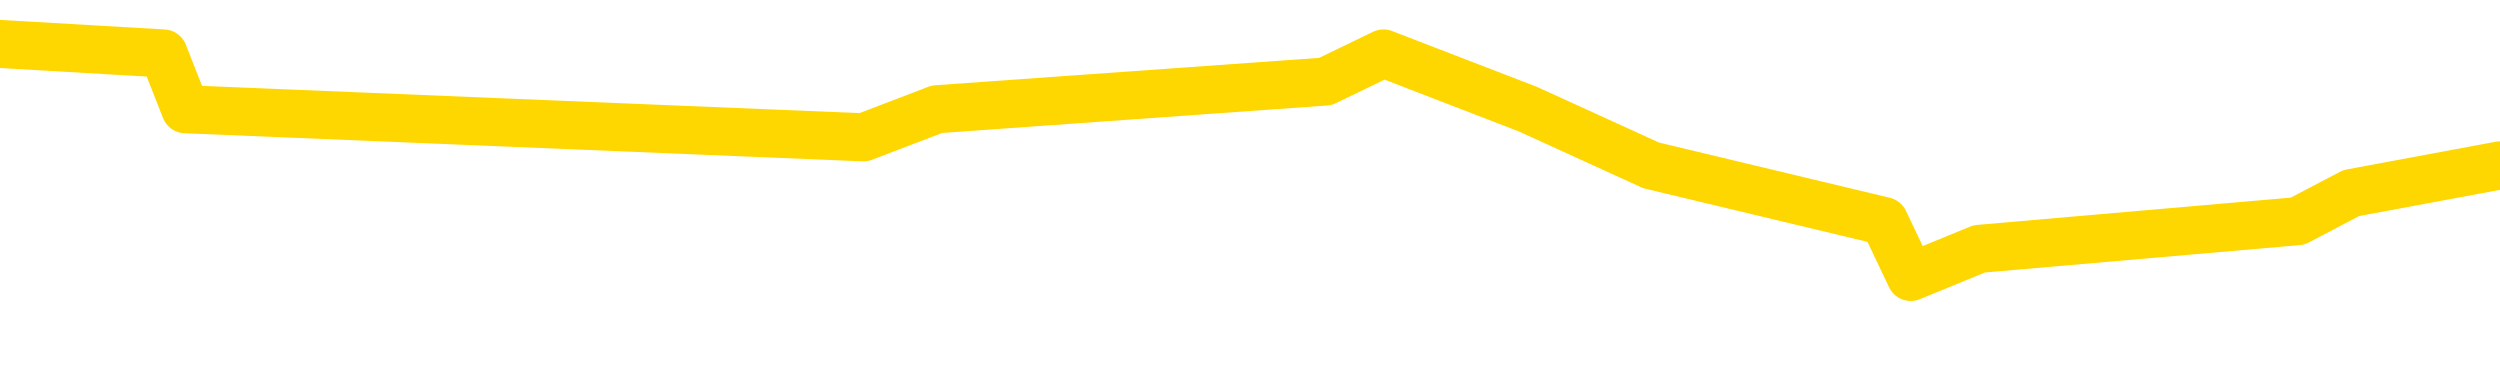 <svg xmlns="http://www.w3.org/2000/svg" version="1.1" viewBox="0 0 6500 1000">
	<path fill="none" stroke="gold" stroke-width="125" stroke-linecap="round" stroke-linejoin="round" d="M0 139226  L-562676 139226 L-562492 139153 L-562001 139008 L-561708 138936 L-561397 138791 L-561162 138718 L-561109 138573 L-561049 138428 L-560896 138356 L-560856 138211 L-560723 138138 L-560431 138065 L-559890 138065 L-559280 137993 L-559232 137993 L-558592 137920 L-558558 137920 L-558033 137920 L-557900 137848 L-557510 137703 L-557182 137558 L-557065 137413 L-556853 137268 L-556137 137268 L-555567 137195 L-555459 137195 L-555285 137123 L-555063 136978 L-554662 136905 L-554636 136760 L-553708 136615 L-553621 136470 L-553539 136325 L-553468 136180 L-553171 136108 L-553019 135963 L-551129 136035 L-551028 136035 L-550766 136035 L-550472 136108 L-550331 135963 L-550082 135963 L-550046 135890 L-549888 135817 L-549425 135672 L-549172 135600 L-548959 135455 L-548708 135382 L-548359 135310 L-547432 135165 L-547338 135020 L-546927 134947 L-545756 134802 L-544567 134730 L-544475 134585 L-544448 134440 L-544182 134295 L-543883 134150 L-543754 134005 L-543716 133860 L-542902 133860 L-542518 133932 L-541457 134005 L-541396 134005 L-541131 135455 L-540660 136833 L-540467 138211 L-540204 139588 L-539867 139516 L-539731 139443 L-539276 139371 L-538532 139298 L-538515 139226 L-538350 139081 L-538282 139081 L-537765 139008 L-536737 139008 L-536541 138936 L-536052 138863 L-535690 138791 L-535281 138791 L-534896 138863 L-533192 138863 L-533094 138863 L-533022 138863 L-532961 138863 L-532777 138791 L-532440 138791 L-531800 138718 L-531723 138646 L-531661 138646 L-531475 138573 L-531395 138573 L-531218 138501 L-531199 138428 L-530969 138428 L-530581 138356 L-529693 138356 L-529653 138283 L-529565 138211 L-529538 138065 L-528529 137993 L-528380 137848 L-528356 137775 L-528223 137703 L-528183 137630 L-526925 137558 L-526867 137558 L-526327 137485 L-526274 137485 L-526228 137485 L-525833 137413 L-525693 137340 L-525493 137268 L-525347 137268 L-525182 137268 L-524905 137340 L-524547 137340 L-523994 137268 L-523349 137195 L-523090 137050 L-522937 136978 L-522536 136905 L-522496 136833 L-522375 136760 L-522313 136833 L-522299 136833 L-522205 136833 L-521912 136760 L-521761 136470 L-521431 136325 L-521353 136180 L-521277 136108 L-521050 135890 L-520984 135745 L-520756 135600 L-520704 135455 L-520539 135382 L-519533 135310 L-519350 135237 L-518799 135165 L-518406 135020 L-518008 134947 L-517158 134802 L-517080 134730 L-516501 134657 L-516060 134657 L-515819 134585 L-515661 134585 L-515261 134440 L-515240 134440 L-514795 134367 L-514390 134295 L-514254 134150 L-514079 134005 L-513942 133860 L-513692 133715 L-512692 133642 L-512610 133569 L-512475 133497 L-512436 133424 L-511546 133352 L-511330 133279 L-510887 133207 L-510770 133134 L-510713 133062 L-510037 133062 L-509936 132989 L-509907 132989 L-508566 132917 L-508160 132844 L-508120 132772 L-507192 132699 L-507094 132627 L-506961 132554 L-506557 132482 L-506531 132409 L-506438 132337 L-506221 132264 L-505810 132119 L-504657 131974 L-504365 131829 L-504336 131684 L-503728 131612 L-503478 131467 L-503458 131394 L-502529 131321 L-502478 131176 L-502355 131104 L-502338 130959 L-502182 130886 L-502007 130741 L-501870 130669 L-501814 130596 L-501706 130524 L-501620 130451 L-501387 130379 L-501312 130306 L-501004 130234 L-500886 130161 L-500716 130089 L-500625 130016 L-500522 130016 L-500499 129944 L-500422 129944 L-500324 129799 L-499957 129726 L-499853 129654 L-499349 129581 L-498897 129509 L-498859 129436 L-498835 129364 L-498794 129291 L-498666 129218 L-498565 129146 L-498123 129073 L-497841 129001 L-497249 128928 L-497118 128856 L-496844 128711 L-496691 128638 L-496538 128566 L-496453 128421 L-496375 128348 L-496189 128276 L-496138 128276 L-496111 128203 L-496031 128131 L-496008 128058 L-495725 127913 L-495121 127768 L-494126 127696 L-493828 127623 L-493094 127551 L-492849 127478 L-492759 127406 L-492182 127333 L-491484 127261 L-490731 127188 L-490413 127116 L-490030 126970 L-489953 126898 L-489319 126825 L-489133 126753 L-489045 126753 L-488916 126753 L-488603 126680 L-488554 126608 L-488411 126535 L-488390 126463 L-487422 126390 L-486877 126318 L-486398 126318 L-486337 126318 L-486014 126318 L-485992 126245 L-485930 126245 L-485720 126173 L-485643 126100 L-485588 126028 L-485566 125955 L-485527 125883 L-485511 125810 L-484754 125738 L-484737 125665 L-483938 125593 L-483785 125520 L-482880 125448 L-482374 125375 L-482144 125230 L-482103 125230 L-481988 125158 L-481812 125085 L-481057 125158 L-480922 125085 L-480758 125013 L-480440 124940 L-480264 124795 L-479242 124650 L-479219 124505 L-478967 124432 L-478754 124287 L-478120 124215 L-477883 124070 L-477850 123925 L-477672 123780 L-477592 123635 L-477502 123562 L-477437 123417 L-476997 123272 L-476974 123200 L-476433 123127 L-476177 123055 L-475682 122982 L-474805 122910 L-474768 122837 L-474716 122765 L-474674 122692 L-474557 122620 L-474281 122547 L-474074 122402 L-473876 122257 L-473853 122112 L-473803 121967 L-473764 121894 L-473686 121822 L-473088 121677 L-473028 121604 L-472925 121532 L-472771 121459 L-472139 121387 L-471458 121314 L-471155 121169 L-470808 121097 L-470611 121024 L-470563 120879 L-470242 120807 L-469615 120734 L-469468 120662 L-469432 120589 L-469374 120517 L-469297 120372 L-469056 120372 L-468968 120299 L-468873 120226 L-468580 120154 L-468445 120081 L-468385 120009 L-468348 119864 L-468076 119864 L-467070 119791 L-466894 119719 L-466844 119719 L-466551 119646 L-466359 119501 L-466026 119429 L-465519 119356 L-464957 119211 L-464942 119066 L-464925 118994 L-464825 118849 L-464710 118704 L-464671 118559 L-464634 118486 L-464568 118486 L-464540 118414 L-464401 118486 L-464108 118486 L-464058 118486 L-463953 118486 L-463688 118414 L-463223 118341 L-463079 118341 L-463024 118196 L-462967 118124 L-462776 118051 L-462411 117978 L-462197 117978 L-462002 117978 L-461944 117978 L-461885 117833 L-461731 117761 L-461462 117688 L-461032 118051 L-461016 118051 L-460939 117978 L-460875 117906 L-460745 117398 L-460722 117326 L-460438 117253 L-460390 117181 L-460336 117108 L-459873 117036 L-459834 117036 L-459794 116963 L-459603 116891 L-459123 116818 L-458636 116746 L-458620 116673 L-458582 116601 L-458325 116528 L-458248 116383 L-458018 116311 L-458002 116166 L-457707 116021 L-457265 115948 L-456818 115875 L-456314 115803 L-456160 115730 L-455873 115658 L-455833 115513 L-455502 115440 L-455280 115368 L-454763 115223 L-454687 115150 L-454439 115005 L-454245 114860 L-454185 114788 L-453409 114715 L-453335 114715 L-453104 114643 L-453087 114643 L-453026 114570 L-452830 114498 L-452366 114498 L-452343 114425 L-452213 114425 L-450912 114425 L-450895 114425 L-450818 114353 L-450725 114353 L-450507 114353 L-450355 114280 L-450177 114353 L-450123 114425 L-449836 114498 L-449796 114498 L-449427 114498 L-448986 114498 L-448803 114498 L-448482 114425 L-448187 114425 L-447741 114280 L-447669 114208 L-447207 114063 L-446769 113990 L-446587 113918 L-445133 113773 L-445001 113700 L-444544 113555 L-444318 113482 L-443931 113337 L-443415 113192 L-442461 113047 L-441667 112902 L-440992 112830 L-440567 112685 L-440256 112612 L-440026 112395 L-439342 112177 L-439329 111960 L-439119 111670 L-439097 111597 L-438923 111452 L-437973 111379 L-437705 111234 L-436890 111162 L-436579 111017 L-436541 110944 L-436484 110799 L-435867 110727 L-435229 110582 L-433603 110509 L-432930 110437 L-432288 110437 L-432210 110437 L-432154 110437 L-432118 110437 L-432090 110364 L-431978 110219 L-431960 110147 L-431937 110074 L-431784 110002 L-431730 109857 L-431652 109784 L-431533 109712 L-431435 109639 L-431318 109567 L-431048 109422 L-430779 109349 L-430761 109204 L-430561 109131 L-430414 108986 L-430188 108914 L-430054 108841 L-429745 108769 L-429685 108696 L-429332 108551 L-428983 108479 L-428882 108406 L-428818 108261 L-428758 108189 L-428374 108044 L-427993 107971 L-427888 107899 L-427628 107826 L-427357 107681 L-427198 107609 L-427165 107536 L-427103 107464 L-426962 107391 L-426778 107319 L-426734 107246 L-426446 107246 L-426429 107174 L-426196 107174 L-426135 107101 L-426097 107101 L-425517 107029 L-425383 106956 L-425360 106666 L-425342 106158 L-425324 105578 L-425308 104998 L-425284 104418 L-425268 103983 L-425247 103475 L-425230 102968 L-425207 102678 L-425190 102387 L-425168 102170 L-425152 102025 L-425103 101807 L-425030 101590 L-424996 101227 L-424972 100937 L-424936 100647 L-424895 100357 L-424858 100212 L-424842 99922 L-424818 99704 L-424781 99559 L-424764 99342 L-424741 99197 L-424723 99052 L-424705 98907 L-424689 98762 L-424659 98544 L-424633 98327 L-424588 98254 L-424572 98109 L-424530 98036 L-424482 97891 L-424411 97746 L-424396 97601 L-424380 97456 L-424317 97384 L-424278 97311 L-424239 97239 L-424073 97166 L-424008 97094 L-423992 97021 L-423948 96876 L-423889 96804 L-423677 96731 L-423643 96659 L-423601 96586 L-423523 96514 L-422985 96441 L-422907 96369 L-422803 96224 L-422714 96151 L-422538 96079 L-422187 96006 L-422032 95934 L-421594 95861 L-421437 95788 L-421307 95716 L-420603 95571 L-420402 95498 L-419442 95353 L-418959 95281 L-418860 95281 L-418768 95208 L-418523 95136 L-418450 95063 L-418007 94918 L-417911 94846 L-417896 94773 L-417880 94701 L-417855 94628 L-417389 94556 L-417172 94483 L-417032 94411 L-416739 94338 L-416650 94266 L-416609 94193 L-416579 94121 L-416406 94048 L-416347 93976 L-416271 93903 L-416191 93831 L-416121 93831 L-415812 93758 L-415726 93686 L-415513 93613 L-415478 93540 L-414794 93468 L-414695 93395 L-414490 93323 L-414444 93250 L-414165 93178 L-414103 93105 L-414086 92960 L-414008 92888 L-413700 92743 L-413676 92670 L-413622 92525 L-413599 92453 L-413477 92380 L-413341 92235 L-413097 92163 L-412971 92163 L-412324 92090 L-412308 92090 L-412283 92090 L-412103 91945 L-412027 91873 L-411935 91800 L-411508 91728 L-411091 91655 L-410698 91510 L-410620 91437 L-410601 91365 L-410238 91292 L-410001 91220 L-409773 91147 L-409460 91075 L-409382 91002 L-409301 90857 L-409123 90712 L-409108 90640 L-408842 90495 L-408762 90422 L-408532 90350 L-408306 90277 L-407990 90277 L-407815 90205 L-407454 90205 L-407062 90132 L-406993 89987 L-406929 89915 L-406789 89770 L-406737 89697 L-406635 89552 L-406133 89480 L-405936 89407 L-405689 89335 L-405504 89262 L-405204 89189 L-405128 89117 L-404962 88972 L-404078 88899 L-404049 88754 L-403926 88609 L-403347 88537 L-403270 88464 L-402556 88464 L-402244 88464 L-402031 88464 L-402014 88464 L-401628 88464 L-401103 88319 L-400657 88247 L-400327 88174 L-400174 88102 L-399848 88102 L-399670 88029 L-399589 88029 L-399382 87884 L-399207 87812 L-398278 87739 L-397389 87667 L-397349 87594 L-397121 87594 L-396742 87522 L-395955 87449 L-395720 87377 L-395644 87304 L-395287 87232 L-394715 87087 L-394448 87014 L-394062 86941 L-393958 86941 L-393788 86941 L-393170 86941 L-392959 86941 L-392651 86941 L-392598 86869 L-392470 86796 L-392417 86724 L-392298 86651 L-391962 86506 L-391002 86434 L-390871 86289 L-390669 86216 L-390038 86144 L-389727 86071 L-389313 85999 L-389285 85926 L-389140 85854 L-388720 85781 L-387387 85781 L-387340 85709 L-387212 85564 L-387195 85491 L-386617 85346 L-386411 85274 L-386382 85201 L-386341 85129 L-386284 85056 L-386246 84984 L-386168 84911 L-386025 84839 L-385570 84766 L-385452 84693 L-385167 84621 L-384794 84548 L-384698 84476 L-384371 84403 L-384017 84331 L-383847 84258 L-383799 84186 L-383690 84113 L-383601 84041 L-383574 83968 L-383497 83823 L-383194 83751 L-383160 83606 L-383088 83533 L-382720 83461 L-382385 83388 L-382304 83388 L-382084 83316 L-381913 83243 L-381885 83171 L-381388 83098 L-380839 82953 L-379958 82881 L-379860 82736 L-379783 82663 L-379508 82591 L-379261 82445 L-379187 82373 L-379126 82228 L-379007 82155 L-378964 82083 L-378854 82010 L-378777 81865 L-378077 81793 L-377831 81720 L-377792 81648 L-377635 81575 L-377036 81575 L-376809 81575 L-376717 81575 L-376242 81575 L-375645 81430 L-375125 81358 L-375104 81285 L-374958 81213 L-374638 81213 L-374097 81213 L-373865 81213 L-373694 81213 L-373208 81140 L-372980 81068 L-372895 80995 L-372549 80923 L-372223 80923 L-371700 80850 L-371373 80778 L-370772 80705 L-370574 80560 L-370523 80488 L-370482 80415 L-370201 80343 L-369516 80197 L-369206 80125 L-369181 79980 L-368990 79907 L-368767 79835 L-368681 79762 L-368018 79617 L-367993 79545 L-367771 79400 L-367441 79327 L-367089 79182 L-366885 79110 L-366652 78965 L-366394 78892 L-366205 78747 L-366158 78675 L-365930 78602 L-365896 78530 L-365739 78457 L-365525 78385 L-365352 78312 L-365261 78240 L-364983 78167 L-364740 78094 L-364424 78022 L-363998 78022 L-363961 78022 L-363477 78022 L-363244 78022 L-363032 77949 L-362806 77877 L-362256 77877 L-362009 77804 L-361175 77804 L-361119 77732 L-361097 77659 L-360939 77587 L-360478 77514 L-360437 77442 L-360097 77297 L-359964 77224 L-359741 77152 L-359169 77079 L-358697 77007 L-358503 76934 L-358310 76862 L-358120 76789 L-358018 76717 L-357650 76644 L-357604 76572 L-357522 76499 L-356229 76427 L-356181 76354 L-355912 76354 L-355767 76354 L-355216 76354 L-355100 76282 L-355018 76209 L-354659 76137 L-354435 76064 L-354154 75992 L-353824 75846 L-353317 75774 L-353204 75701 L-353125 75629 L-352961 75556 L-352667 75556 L-352198 75556 L-352001 75629 L-351951 75629 L-351301 75556 L-351179 75484 L-350725 75484 L-350689 75411 L-350221 75339 L-350110 75266 L-350094 75194 L-349878 75194 L-349697 75121 L-349165 75121 L-348136 75121 L-347936 75049 L-347478 74976 L-346530 74831 L-346431 74759 L-346077 74614 L-346016 74541 L-346002 74469 L-345967 74396 L-345597 74324 L-345477 74251 L-345235 74179 L-345071 74106 L-344884 74034 L-344763 73961 L-343693 73816 L-342834 73744 L-342622 73598 L-342525 73526 L-342351 73381 L-342018 73308 L-341946 73236 L-341888 73163 L-341713 73163 L-341324 73091 L-341089 73018 L-340977 72946 L-340860 72873 L-339879 72801 L-339854 72728 L-339260 72583 L-339227 72583 L-339079 72511 L-338794 72438 L-337882 72438 L-336936 72438 L-336783 72366 L-336681 72366 L-336549 72293 L-336406 72221 L-336380 72148 L-336265 72076 L-336047 72003 L-335366 71931 L-335236 71858 L-334933 71786 L-334693 71641 L-334360 71568 L-333722 71496 L-333379 71350 L-333318 71278 L-333162 71278 L-332240 71278 L-331770 71278 L-331726 71278 L-331714 71205 L-331672 71133 L-331650 71060 L-331623 70988 L-331479 70915 L-331057 70843 L-330721 70843 L-330530 70770 L-330102 70770 L-329914 70698 L-329525 70553 L-328991 70480 L-328618 70408 L-328597 70408 L-328347 70335 L-328228 70263 L-328153 70190 L-328017 70118 L-327977 70045 L-327898 69973 L-327503 69900 L-327007 69828 L-326895 69683 L-326722 69610 L-326414 69538 L-325967 69465 L-325644 69393 L-325501 69248 L-325074 69102 L-324921 68957 L-324865 68812 L-324052 68740 L-324032 68667 L-323660 68595 L-323603 68595 L-322474 68522 L-322406 68522 L-321848 68450 L-321653 68377 L-321517 68305 L-321284 68232 L-320937 68160 L-320902 68015 L-320867 67942 L-320798 67797 L-320449 67725 L-320277 67652 L-319793 67580 L-319776 67507 L-319451 67435 L-319294 67362 L-318153 67217 L-318128 67145 L-317936 67000 L-317743 66927 L-317492 66854 L-317475 66782 L-316455 66709 L-316157 66637 L-316082 66564 L-315946 66419 L-315770 66347 L-315193 66202 L-314978 66129 L-314914 66057 L-314783 65984 L-314746 65839 L-314223 65767 L-314085 94338 L-314071 94338 L-314048 94338 L-314028 94338 L-313800 65694 L-313025 65694 L-312983 65694 L-312615 65694 L-312537 65622 L-312485 65549 L-311812 65477 L-311069 65404 L-310645 65404 L-310197 65332 L-309135 65259 L-308824 65114 L-308414 65114 L-308341 65042 L-307817 65042 L-307723 65042 L-307705 65042 L-307260 64969 L-307075 64824 L-306294 64679 L-305622 64606 L-305210 64389 L-304978 64244 L-304837 64171 L-304756 64026 L-304736 63954 L-304660 63954 L-304531 63881 L-304214 63954 L-303990 63954 L-303665 63881 L-303603 63881 L-303233 63881 L-303200 63881 L-302991 63881 L-302324 63881 L-302246 63881 L-302088 63736 L-301978 63736 L-301651 63664 L-301496 63591 L-301155 63591 L-301098 63446 L-300760 63301 L-300557 63229 L-300504 63084 L-299127 63011 L-298998 62939 L-298564 62866 L-298244 62794 L-297416 62649 L-297293 62576 L-296562 62431 L-296406 62286 L-296365 62213 L-296311 62141 L-296288 62068 L-296174 61996 L-295878 61923 L-295588 61851 L-295534 61778 L-295413 61706 L-295383 61633 L-295283 61561 L-294839 61561 L-294687 61488 L-293852 61488 L-293310 61416 L-292975 61416 L-292960 61343 L-292884 61271 L-292768 61198 L-292573 61126 L-292309 61053 L-291475 60981 L-291378 60908 L-290857 60836 L-290815 60763 L-290716 60691 L-289887 60691 L-289752 60618 L-289414 60618 L-288860 60546 L-288480 60473 L-288317 60401 L-288007 60328 L-287194 60255 L-286888 60183 L-286620 60183 L-286298 60183 L-285977 60255 L-285702 60255 L-284873 60110 L-284778 60038 L-284686 59820 L-284581 59603 L-284194 59385 L-283714 59240 L-283698 59168 L-283579 59095 L-283211 58950 L-283117 58878 L-282283 58733 L-282206 58660 L-281906 58588 L-281815 58515 L-281408 58370 L-281298 58225 L-280599 58153 L-280126 58080 L-280065 58007 L-279847 57862 L-279573 57790 L-279460 57717 L-278433 57645 L-278046 57572 L-278026 57500 L-277693 57427 L-277448 57355 L-277015 57282 L-276905 57210 L-276787 57137 L-276336 56992 L-275745 56920 L-275409 56847 L-273516 56775 L-273402 56630 L-273190 56557 L-271872 56485 L-271766 40168 L-271700 24070 L-271663 9204 L-271602 9204 L-271102 25375 L-270427 41329 L-270405 56050 L-270135 55905 L-269167 55905 L-268477 55832 L-268315 55759 L-267775 55687 L-267685 55614 L-266666 55542 L-265718 55397 L-265352 55469 L-265249 55542 L-264661 55542 L-264602 55542 L-264501 55469 L-264061 55324 L-263954 55252 L-263512 55179 L-262512 54962 L-262256 54744 L-262153 54527 L-262023 54382 L-261656 54237 L-261075 54092 L-261044 54019 L-260729 53947 L-258746 53874 L-258630 53802 L-258562 53802 L-258204 53729 L-256585 53656 L-256407 53656 L-256263 53656 L-255441 53729 L-255388 53802 L-255333 53802 L-254899 53802 L-253919 53874 L-253845 53874 L-252760 53802 L-252547 53802 L-251831 53656 L-251443 53584 L-251224 53439 L-250904 53294 L-250411 53149 L-250283 53076 L-250054 52931 L-249822 52786 L-249762 52714 L-249473 52641 L-249201 52496 L-248171 52424 L-246506 52351 L-246087 52279 L-245950 52206 L-245793 52206 L-245488 52134 L-245260 51989 L-245102 51916 L-244942 51771 L-244773 51626 L-244726 51554 L-244672 51481 L-244651 51481 L-244265 51408 L-244015 51408 L-243744 51408 L-243584 51408 L-243494 51408 L-241835 51408 L-241670 51481 L-241290 51408 L-240830 51408 L-240220 51263 L-239127 51191 L-238696 51118 L-238665 51046 L-238602 50973 L-238585 50901 L-236881 50828 L-236839 50756 L-236373 50683 L-236186 50611 L-236154 50466 L-235559 50393 L-235509 50321 L-235186 50248 L-235135 50176 L-234925 50103 L-234907 50031 L-234641 49886 L-234588 49813 L-234119 49741 L-233609 49596 L-233530 49596 L-233236 49523 L-233219 49451 L-233181 49378 L-233110 49306 L-232952 49233 L-232006 49233 L-231950 49233 L-231429 49233 L-231237 49160 L-231136 49160 L-230910 49088 L-230400 49088 L-230012 51046 L-229942 51046 L-229594 50973 L-229237 50901 L-228108 48798 L-228057 48653 L-227831 48580 L-227797 48508 L-227672 48363 L-227573 48363 L-227308 48363 L-226568 48435 L-225990 48435 L-225696 48435 L-224990 48435 L-224811 48363 L-224788 48363 L-224152 48290 L-223841 48218 L-223444 48218 L-223415 48145 L-223394 48073 L-223240 48000 L-222555 48000 L-222539 48000 L-222199 48000 L-221926 47928 L-221889 47855 L-221833 47710 L-221811 47638 L-221739 47565 L-221407 47493 L-221301 47420 L-221272 47275 L-221074 47203 L-220921 47130 L-220053 47058 L-219490 46912 L-219475 46912 L-219373 46840 L-219271 46912 L-219125 46912 L-219046 46912 L-219009 46840 L-218953 46767 L-218880 46695 L-218735 46622 L-218253 46622 L-217849 46550 L-216982 46622 L-216962 46622 L-216705 46622 L-216628 46622 L-216599 46550 L-216588 46405 L-216571 46332 L-216278 46260 L-216239 46187 L-216167 46115 L-216093 46042 L-215888 45970 L-215728 45752 L-215427 45535 L-215350 45245 L-215332 45027 L-215116 44882 L-214885 44882 L-214775 44955 L-214405 45027 L-214247 45027 L-214015 45027 L-213847 45027 L-213702 44955 L-213570 44882 L-212294 44737 L-211891 44592 L-211830 44519 L-211713 44374 L-211288 44302 L-211272 44157 L-211211 44084 L-210937 43939 L-210825 43867 L-210543 43722 L-210265 43649 L-209840 43504 L-209818 43432 L-209740 43359 L-209614 43287 L-209028 43214 L-208636 43142 L-208301 43069 L-207712 42997 L-207609 42997 L-207439 42924 L-207303 42924 L-206475 42852 L-205290 42779 L-205254 42707 L-205198 42707 L-204978 42634 L-204773 42634 L-204618 42634 L-204361 42562 L-204285 42489 L-203742 42416 L-203706 42344 L-203457 42271 L-203069 42199 L-202244 42126 L-201885 42054 L-201575 42054 L-201317 41981 L-201093 41909 L-200687 41836 L-200571 41764 L-200387 41691 L-200334 41691 L-200146 41619 L-199975 41546 L-199946 41474 L-199666 41401 L-199355 41329 L-199217 41256 L-198907 41184 L-198714 41184 L-198698 41111 L-197979 41111 L-197845 40966 L-197547 40894 L-197457 40821 L-196856 40821 L-196818 40749 L-196740 40676 L-196119 40604 L-195968 40459 L-195927 40386 L-195616 40313 L-195425 40241 L-195232 40096 L-195176 39951 L-194867 39878 L-194815 39806 L-194761 39878 L-194735 39878 L-194610 39878 L-193799 39806 L-193723 39733 L-193182 39661 L-192914 39588 L-192254 39516 L-191347 39443 L-191105 39371 L-190573 39298 L-190356 39226 L-189248 39298 L-189198 39298 L-188422 39298 L-187875 39226 L-187764 39153 L-187611 39008 L-187555 38936 L-187390 38863 L-187013 38791 L-186565 38718 L-186511 38646 L-186356 38573 L-185676 38501 L-185456 38428 L-184938 38356 L-184089 38211 L-184073 38138 L-182282 38065 L-181728 37993 L-181611 37920 L-180605 37848 L-180568 37775 L-180336 37775 L-180243 37775 L-180203 37775 L-179871 37703 L-179519 37630 L-179254 37485 L-178967 37413 L-178657 37268 L-178402 37123 L-178309 37050 L-177819 36978 L-177611 36905 L-177046 36833 L-176931 36905 L-176580 36833 L-176529 36833 L-176489 36833 L-175885 36688 L-175151 36543 L-174570 36398 L-174335 36253 L-173794 36035 L-173642 35890 L-173140 35817 L-172931 35672 L-172907 35672 L-172849 35600 L-171886 35600 L-171708 35527 L-171267 35455 L-171242 35310 L-171087 35237 L-171006 35237 L-170855 35310 L-170208 35310 L-170159 35237 L-169039 35165 L-168055 35092 L-167993 35020 L-167272 34947 L-166408 34875 L-166029 34802 L-165810 34802 L-165050 34730 L-164998 34657 L-164689 34512 L-163838 34512 L-163645 34440 L-163468 34367 L-163244 34367 L-163117 34295 L-162925 34295 L-162692 34222 L-162523 34295 L-162236 34222 L-161957 34222 L-161874 34150 L-161703 34077 L-161687 33932 L-161533 33860 L-161494 33787 L-160718 33715 L-160642 33715 L-160409 33569 L-159983 33497 L-159637 33424 L-159054 33352 L-158785 33352 L-158526 33352 L-158397 33207 L-158380 33134 L-158267 33062 L-158243 32989 L-158009 32917 L-157973 32844 L-156657 32844 L-156601 32772 L-155922 32627 L-155350 32627 L-155224 32627 L-155071 32627 L-154994 32627 L-154682 32482 L-154409 32409 L-154320 32264 L-154218 32264 L-153290 32192 L-153214 32192 L-152850 32192 L-152825 32119 L-152789 32047 L-152014 31902 L-151922 31829 L-151782 31757 L-151380 31684 L-151118 31684 L-150875 31757 L-150661 31684 L-150580 31684 L-150504 31684 L-150427 31684 L-150241 31757 L-150174 31757 L-149924 31757 L-149869 31684 L-149732 31612 L-149652 31467 L-149539 31394 L-149316 31321 L-149151 31249 L-149110 31176 L-148941 31104 L-148570 31031 L-148555 30959 L-148439 30886 L-147718 30814 L-147682 30741 L-147549 30741 L-147202 30669 L-146790 30669 L-146754 30669 L-146676 30596 L-146637 30524 L-146273 30451 L-146069 30379 L-146054 30306 L-145708 30234 L-145360 30234 L-145034 30234 L-144932 30161 L-144779 30161 L-144585 30089 L-144353 30089 L-144261 30089 L-144105 30089 L-144028 30089 L-143987 30016 L-143874 29944 L-143850 29871 L-143600 29871 L-143461 29726 L-142883 29509 L-142055 29364 L-141567 29218 L-141446 29146 L-141407 29073 L-141395 29001 L-141242 28856 L-141142 28711 L-140909 28638 L-140518 28493 L-140214 28421 L-140198 28348 L-140028 28276 L-139789 28131 L-139193 28131 L-138589 28058 L-138549 28058 L-138509 28058 L-138356 27986 L-138302 27913 L-138240 27841 L-138172 27768 L-138117 27623 L-138092 27551 L-138045 27478 L-137951 27333 L-137813 27261 L-137660 27188 L-137528 27116 L-137487 27116 L-137451 27043 L-137390 26970 L-137116 26825 L-136802 26753 L-136761 26608 L-136676 26535 L-136498 26463 L-136261 26390 L-135903 26318 L-135874 26245 L-135304 26173 L-135182 26100 L-134945 26028 L-134923 26028 L-134641 25955 L-134356 25955 L-134100 25955 L-133529 25883 L-133232 25810 L-133156 25738 L-132457 25665 L-132379 25593 L-132344 25520 L-132318 25448 L-132266 25303 L-132072 25230 L-131932 25085 L-131896 25013 L-131856 24940 L-131261 24868 L-131028 24795 L-130745 25303 L-130690 25738 L-130616 26245 L-130538 26680 L-130302 26535 L-130058 26463 L-129923 26390 L-129816 26318 L-129737 26245 L-129349 26100 L-129223 26028 L-129070 25955 L-129032 25883 L-128886 25810 L-128665 25738 L-128491 25665 L-128422 25593 L-127600 25448 L-127584 25448 L-127290 25375 L-126502 25303 L-126192 25303 L-126046 25230 L-125818 25158 L-125617 25013 L-124680 24940 L-124643 24868 L-124621 24795 L-124580 24650 L-124311 24577 L-123715 24505 L-123651 24432 L-123616 24360 L-123599 24287 L-122903 24287 L-122702 24287 L-122670 24287 L-122337 24287 L-122229 24215 L-121604 24070 L-121100 23997 L-121063 23852 L-120621 23852 L-120525 23780 L-120366 23780 L-120053 23780 L-120040 23780 L-119600 23852 L-119118 23925 L-118989 23925 L-118669 23925 L-118601 23852 L-118296 23852 L-118121 23780 L-117927 23707 L-117684 23562 L-117487 23417 L-117461 23272 L-116883 23200 L-116813 23127 L-116403 23055 L-116349 22982 L-116303 22910 L-115939 22837 L-115792 22765 L-115587 22692 L-115491 22692 L-115336 22620 L-115274 22547 L-115127 22402 L-115026 22329 L-114469 22329 L-114447 22474 L-114275 22547 L-113733 22620 L-113672 22620 L-113618 22474 L-113590 22329 L-113518 22257 L-113502 22112 L-113438 22039 L-113402 21894 L-113247 21822 L-112922 21749 L-112356 21677 L-112341 21604 L-112279 21459 L-112178 21314 L-112131 21314 L-111889 21242 L-111466 21242 L-111312 21242 L-109570 21097 L-109028 21024 L-108085 20952 L-107676 20879 L-107135 20734 L-106938 20662 L-106770 20589 L-106474 20517 L-106359 20444 L-106344 20444 L-106189 20372 L-106049 20299 L-105973 20154 L-105841 20154 L-105493 20154 L-105122 20226 L-104524 20226 L-104349 20226 L-104192 20154 L-103923 20081 L-103772 20081 L-103481 20299 L-103457 20444 L-103374 20589 L-103147 20734 L-102447 20662 L-102320 20589 L-101889 20517 L-101795 20444 L-100590 20444 L-100541 20372 L-100248 20372 L-99844 20299 L-99568 20154 L-99549 20081 L-99431 20009 L-99355 19936 L-99173 19864 L-98693 19791 L-98242 19646 L-97832 19574 L-97802 19501 L-97383 19429 L-97269 19429 L-97151 19429 L-97136 19429 L-96941 19356 L-96920 19211 L-96688 19139 L-96244 19066 L-95925 18921 L-95460 18921 L-95295 18849 L-95140 18776 L-94984 18776 L-94531 18776 L-94212 18776 L-94157 18849 L-93786 18849 L-93748 18921 L-93422 18921 L-93305 18849 L-93206 18776 L-92880 18631 L-92493 18559 L-92232 18486 L-91874 18341 L-91617 18269 L-89447 18196 L-89398 18124 L-89375 18051 L-88964 18051 L-88902 18051 L-88832 18124 L-88601 18124 L-88291 18051 L-87987 17906 L-87943 17833 L-87635 17761 L-87502 17688 L-87285 17616 L-86573 17543 L-86418 17543 L-86280 17471 L-86131 17471 L-86110 17471 L-85916 17398 L-85890 17326 L-85799 17253 L-85777 17181 L-85761 17108 L-85661 17036 L-84732 16963 L-84274 16963 L-83182 16818 L-82760 16818 L-82356 16746 L-82317 16673 L-82064 16601 L-81289 16456 L-81273 16383 L-81249 16311 L-81056 16238 L-80319 16166 L-80050 16093 L-80009 16021 L-79610 15875 L-79586 15803 L-78796 15730 L-78116 15658 L-76745 15585 L-76475 15513 L-76427 15440 L-75889 15295 L-75856 15223 L-75754 15078 L-75431 15005 L-75351 14933 L-75082 14933 L-74170 14860 L-74031 14860 L-73782 14715 L-73237 14715 L-72815 14643 L-72621 14570 L-72606 14570 L-72468 14425 L-72374 14353 L-72247 14280 L-71987 14208 L-71962 14063 L-71871 13990 L-71561 13918 L-71500 13845 L-71384 13845 L-71034 13845 L-70223 13845 L-69992 13700 L-69163 13700 L-68931 13555 L-68714 13482 L-68196 13482 L-67558 13410 L-67141 13337 L-66819 13265 L-66338 13192 L-65913 13192 L-65851 13120 L-65503 13120 L-65462 13047 L-65449 12975 L-65349 12830 L-65304 12830 L-64818 12757 L-64017 12757 L-63682 12757 L-62601 12685 L-62121 12612 L-62098 12540 L-61958 12467 L-61403 12395 L-60706 12322 L-60397 12250 L-60175 12177 L-60070 12105 L-59968 11960 L-59297 11887 L-59203 11815 L-59181 11815 L-59103 11742 L-58925 11742 L-58753 11742 L-58572 11670 L-58559 11597 L-58483 11525 L-58319 11452 L-57804 11379 L-57788 11307 L-57647 11307 L-57285 11234 L-57261 11234 L-57130 11162 L-57105 11089 L-56743 11017 L-56218 10872 L-56124 10799 L-55908 10654 L-55815 10582 L-55790 10509 L-55326 10437 L-55249 10437 L-54847 10364 L-54397 10364 L-53145 10292 L-53106 10219 L-52674 10147 L-52642 10074 L-51923 10002 L-51746 9929 L-51611 9857 L-51304 9784 L-51249 9712 L-51224 9567 L-51208 9422 L-51033 9349 L-50844 9277 L-50336 9277 L-49963 8696 L-49624 8044 L-49586 7464 L-48867 6956 L-48773 6883 L-48734 6811 L-48193 6811 L-48170 6738 L-47767 6666 L-47341 6593 L-47070 6593 L-46891 6521 L-46645 6376 L-46621 6303 L-46565 6158 L-45948 6086 L-45446 6013 L-45058 6013 L-44439 6086 L-44223 6086 L-44068 6158 L-42776 6013 L-42677 5941 L-42234 5796 L-41903 5723 L-41602 5578 L-41360 5506 L-40625 5361 L-40046 5288 L-39216 5216 L-39116 5143 L-38559 5071 L-38420 4998 L-36779 4926 L-36718 4926 L-36624 4926 L-35657 4926 L-35480 4853 L-35193 4853 L-34975 4853 L-34897 4781 L-34625 4781 L-34510 4708 L-34357 4635 L-34046 4563 L-33968 4490 L-33877 4490 L-33800 4418 L-33684 4418 L-33505 4345 L-33413 4273 L-33374 4200 L-32871 4200 L-32653 4128 L-32523 4128 L-32368 4055 L-32313 3983 L-32189 3983 L-31804 3910 L-31296 3838 L-31223 3765 L-30743 3693 L-30666 3620 L-30566 3620 L-30332 3548 L-29868 3548 L-29638 3548 L-29621 3548 L-29389 3548 L-29234 3548 L-29173 3548 L-28980 3475 L-28709 3330 L-27957 3258 L-27004 3258 L-26968 3185 L-26743 3185 L-26303 3185 L-26023 3040 L-25674 2968 L-24605 2895 L-23677 2895 L-23547 2895 L-23500 2895 L-23431 2823 L-23276 2823 L-23198 2678 L-23025 2532 L-22590 2387 L-22386 2315 L-22326 2170 L-21743 2097 L-21589 1952 L-21474 1880 L-21433 1807 L-21263 1735 L-21127 1662 L-20916 1517 L-20838 1445 L-20815 1372 L-20606 1227 L-20196 1155 L-20172 1082 L-19949 1010 L-19803 937 L-19768 865 L-19755 792 L-19733 720 L-19499 647 L-19314 575 L-19096 502 L-19071 430 L-18382 357 L-18278 284 L-18243 212 L-18222 139 L-18028 67 L-17975 -5 L-17858 -150 L-17777 -150 L-17666 -222 L-17351 -295 L-16892 -367 L-16637 -440 L-16402 -585 L-16272 -657 L-15920 -730 L-15861 -802 L-15708 -875 L-15136 -1020 L-15049 -1092 L-14896 -1237 L-14600 -1382 L-14230 -1527 L-13927 -1672 L-13851 -1745 L-13446 -1817 L-13278 -1817 L-13134 -1817 L-12594 -1817 L-12533 -1817 L-12517 -1963 L-12351 -2035 L-12145 -2108 L-12070 -2108 L-11978 -2180 L-11568 -2253 L-11552 -2325 L-11529 -2325 L-11336 -2398 L-11259 -1745 L-11088 -1092 L-11026 -512 L-11011 139 L-10496 67 L-10275 -5 L-9656 -150 L-9402 -222 L-9208 -295 L-9169 -367 L-9095 -367 L-9030 -367 L-8380 -367 L-8341 -295 L-8167 -295 L-8101 -295 L-7427 -295 L-7038 -440 L-6776 -512 L-6539 -585 L-6461 -730 L-6445 -875 L-6243 -947 L-5872 -1092 L-5647 -1165 L-5011 -1237 L-4991 -1237 L-4604 -1310 L-4511 -1310 L-4452 -1382 L-4176 -1455 L-3867 -1455 L-3790 -1527 L-2938 -1455 L-2596 -1092 L-2159 -657 L-1725 -295 L-1230 67 L-1080 -5 L-812 67 L425 139 L482 284 L2245 357 L2436 284 L3446 212 L3597 139 L3973 284 L4293 430 L4899 575 L4968 720 L5146 647 L5974 575 L6113 502 L6500 430" />
</svg>
